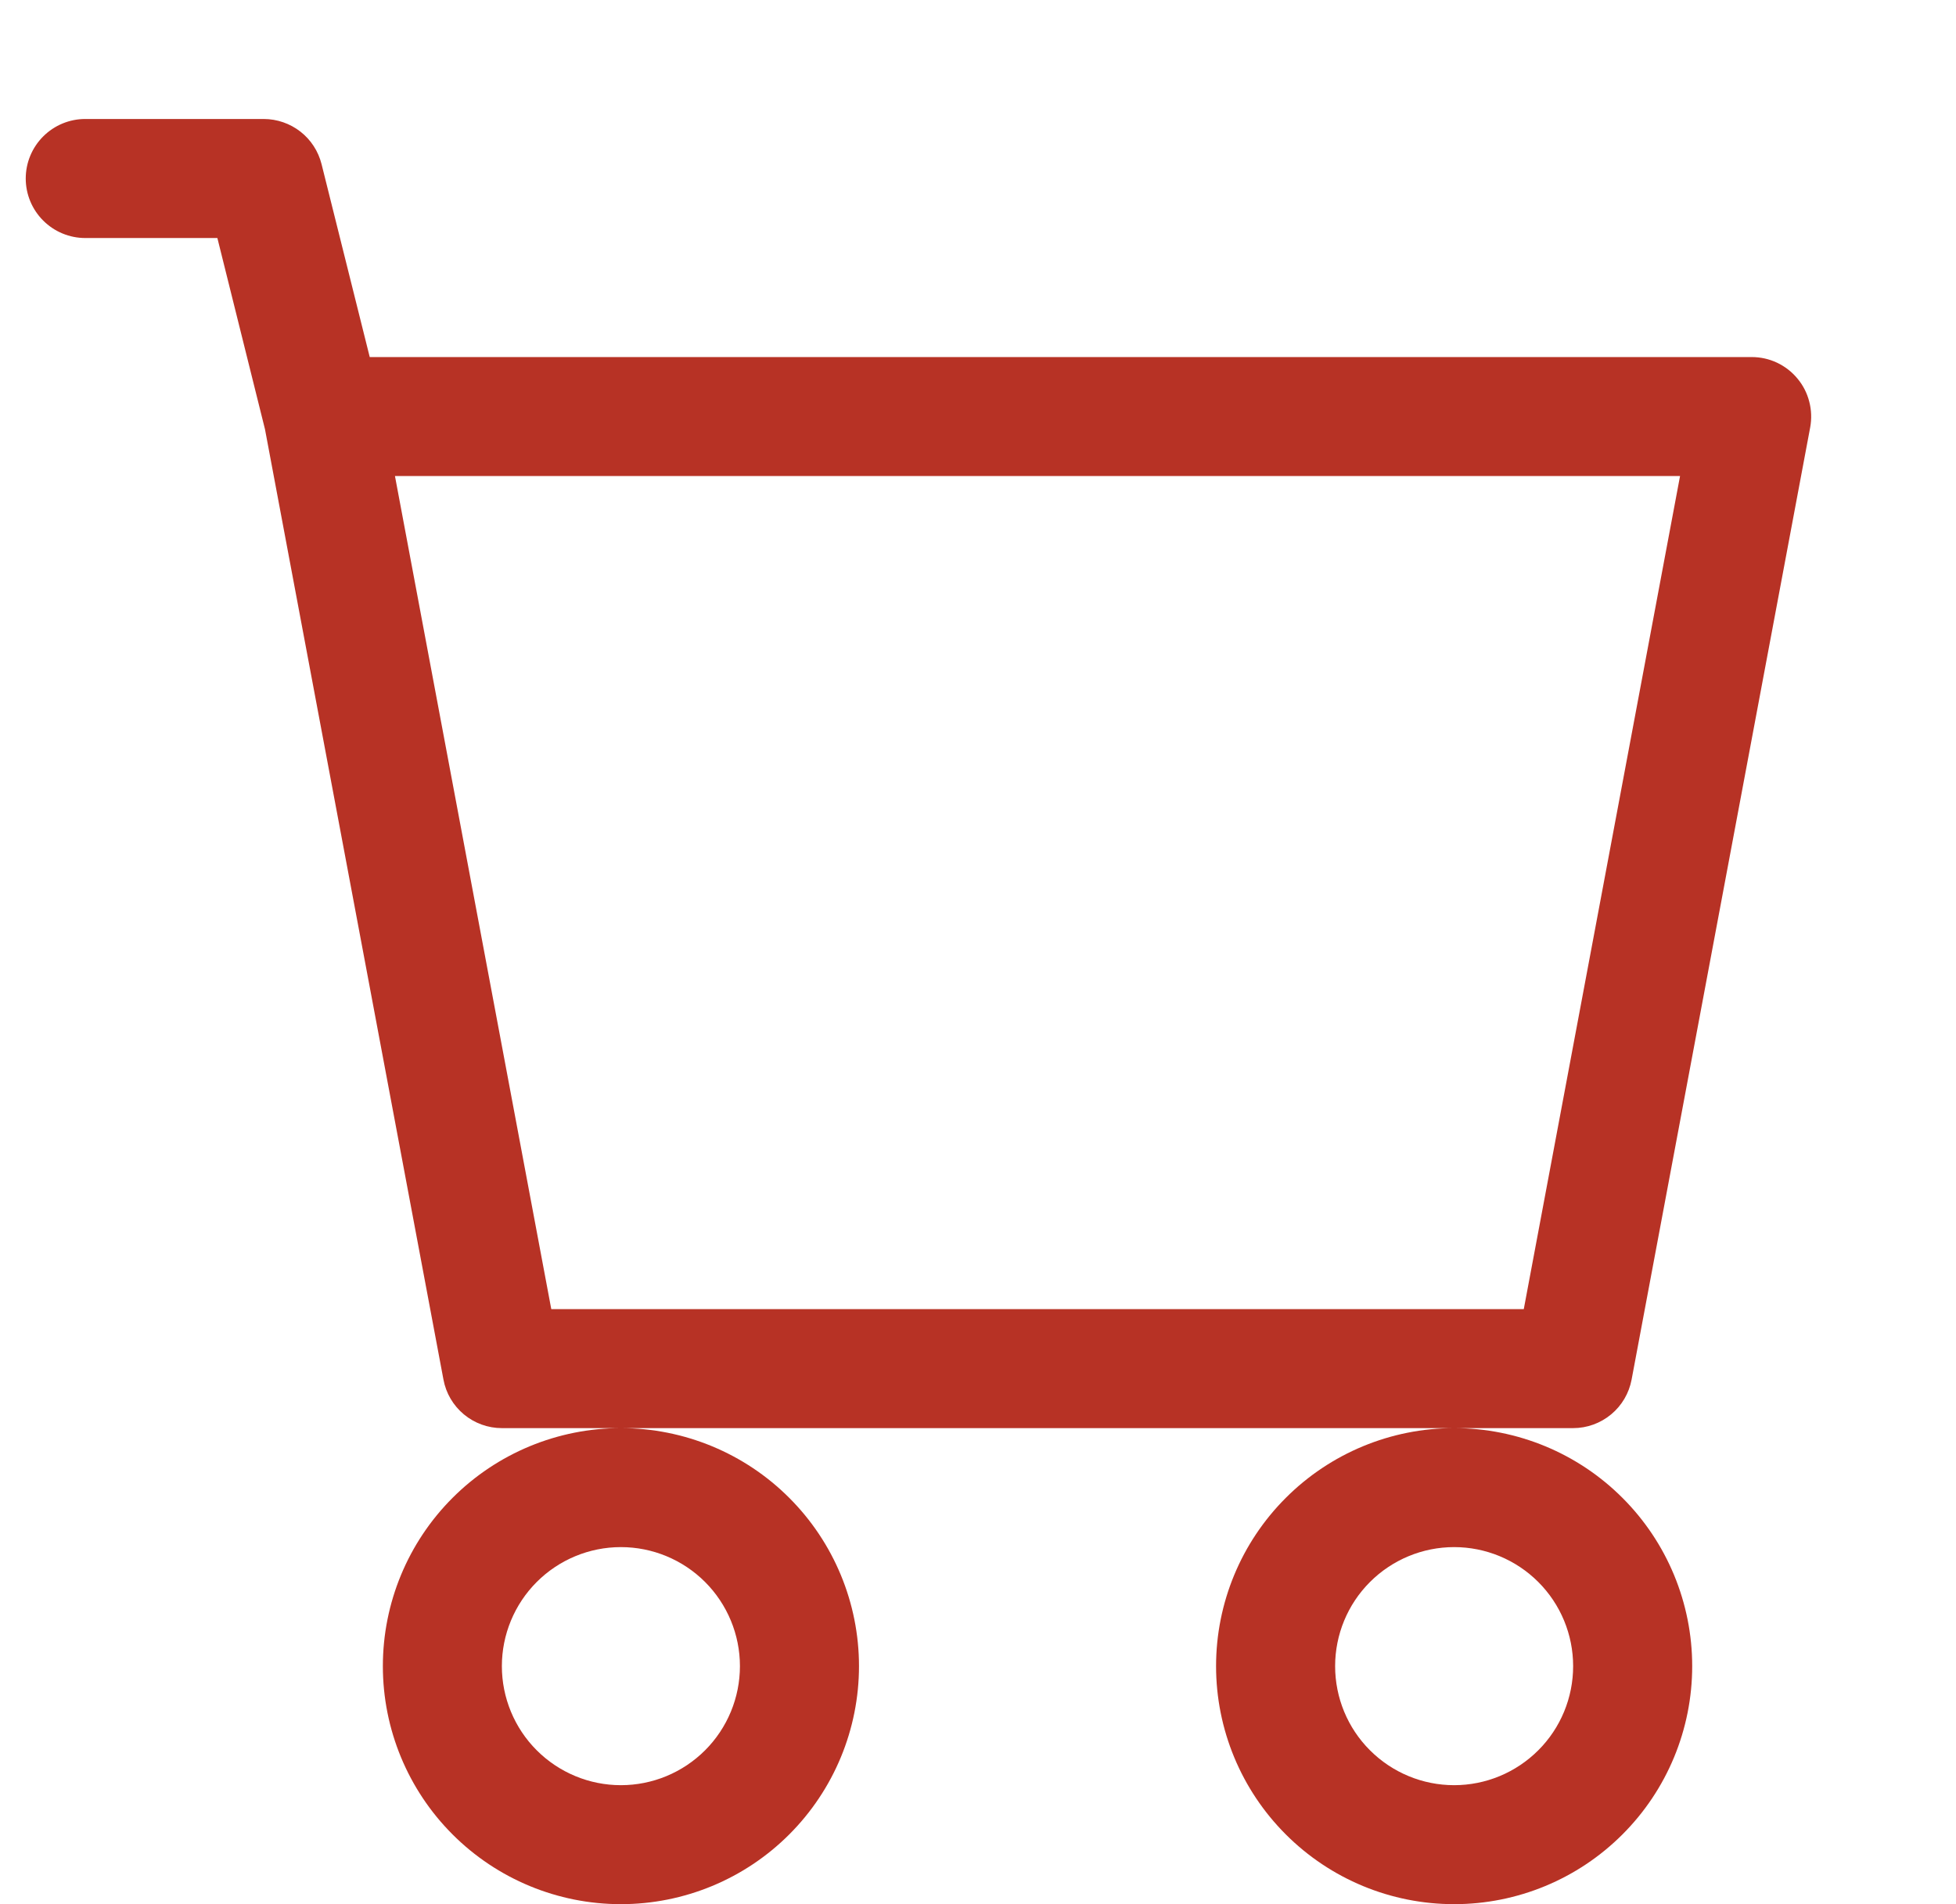 <svg width="38" height="37" viewBox="0 0 38 37" fill="none" xmlns="http://www.w3.org/2000/svg">
<g id="icn settings icn-xs" clip-path="url(#clip0_3007_11683)">
<path id="Vector" d="M0.5 3.469C0.5 3.162 0.622 2.868 0.839 2.651C1.056 2.434 1.35 2.312 1.656 2.312H5.125C5.383 2.313 5.633 2.399 5.837 2.558C6.04 2.716 6.184 2.939 6.247 3.189L7.183 6.938H34.031C34.201 6.938 34.369 6.975 34.522 7.047C34.676 7.12 34.812 7.225 34.92 7.356C35.029 7.486 35.107 7.639 35.149 7.804C35.192 7.968 35.198 8.14 35.167 8.306L31.698 26.806C31.648 27.072 31.508 27.311 31.3 27.483C31.093 27.655 30.832 27.75 30.562 27.75H9.75C9.48 27.75 9.219 27.655 9.012 27.483C8.805 27.311 8.664 27.072 8.615 26.806L5.148 8.341L4.223 4.625H1.656C1.35 4.625 1.056 4.503 0.839 4.286C0.622 4.069 0.5 3.775 0.5 3.469ZM7.673 9.25L10.71 25.438H29.603L32.639 9.25H7.673ZM12.062 27.75C10.836 27.75 9.659 28.237 8.792 29.105C7.925 29.972 7.438 31.148 7.438 32.375C7.438 33.602 7.925 34.778 8.792 35.645C9.659 36.513 10.836 37 12.062 37C13.289 37 14.466 36.513 15.333 35.645C16.2 34.778 16.688 33.602 16.688 32.375C16.688 31.148 16.2 29.972 15.333 29.105C14.466 28.237 13.289 27.75 12.062 27.75ZM28.25 27.75C27.023 27.75 25.847 28.237 24.98 29.105C24.112 29.972 23.625 31.148 23.625 32.375C23.625 33.602 24.112 34.778 24.98 35.645C25.847 36.513 27.023 37 28.25 37C29.477 37 30.653 36.513 31.52 35.645C32.388 34.778 32.875 33.602 32.875 32.375C32.875 31.148 32.388 29.972 31.52 29.105C30.653 28.237 29.477 27.75 28.25 27.75ZM12.062 30.062C12.676 30.062 13.264 30.306 13.698 30.74C14.131 31.174 14.375 31.762 14.375 32.375C14.375 32.988 14.131 33.577 13.698 34.01C13.264 34.444 12.676 34.688 12.062 34.688C11.449 34.688 10.861 34.444 10.427 34.01C9.994 33.577 9.75 32.988 9.75 32.375C9.75 31.762 9.994 31.174 10.427 30.74C10.861 30.306 11.449 30.062 12.062 30.062ZM28.25 30.062C28.863 30.062 29.451 30.306 29.885 30.74C30.319 31.174 30.562 31.762 30.562 32.375C30.562 32.988 30.319 33.577 29.885 34.01C29.451 34.444 28.863 34.688 28.25 34.688C27.637 34.688 27.049 34.444 26.615 34.01C26.181 33.577 25.938 32.988 25.938 32.375C25.938 31.762 26.181 31.174 26.615 30.74C27.049 30.306 27.637 30.062 28.25 30.062Z" fill="#B73225"/>
</g>
<defs>
<clipPath id="clip0_3007_11683">
<rect width="37" height="37" fill="white" transform="translate(0.5)"/>
</clipPath>
</defs>
</svg>
